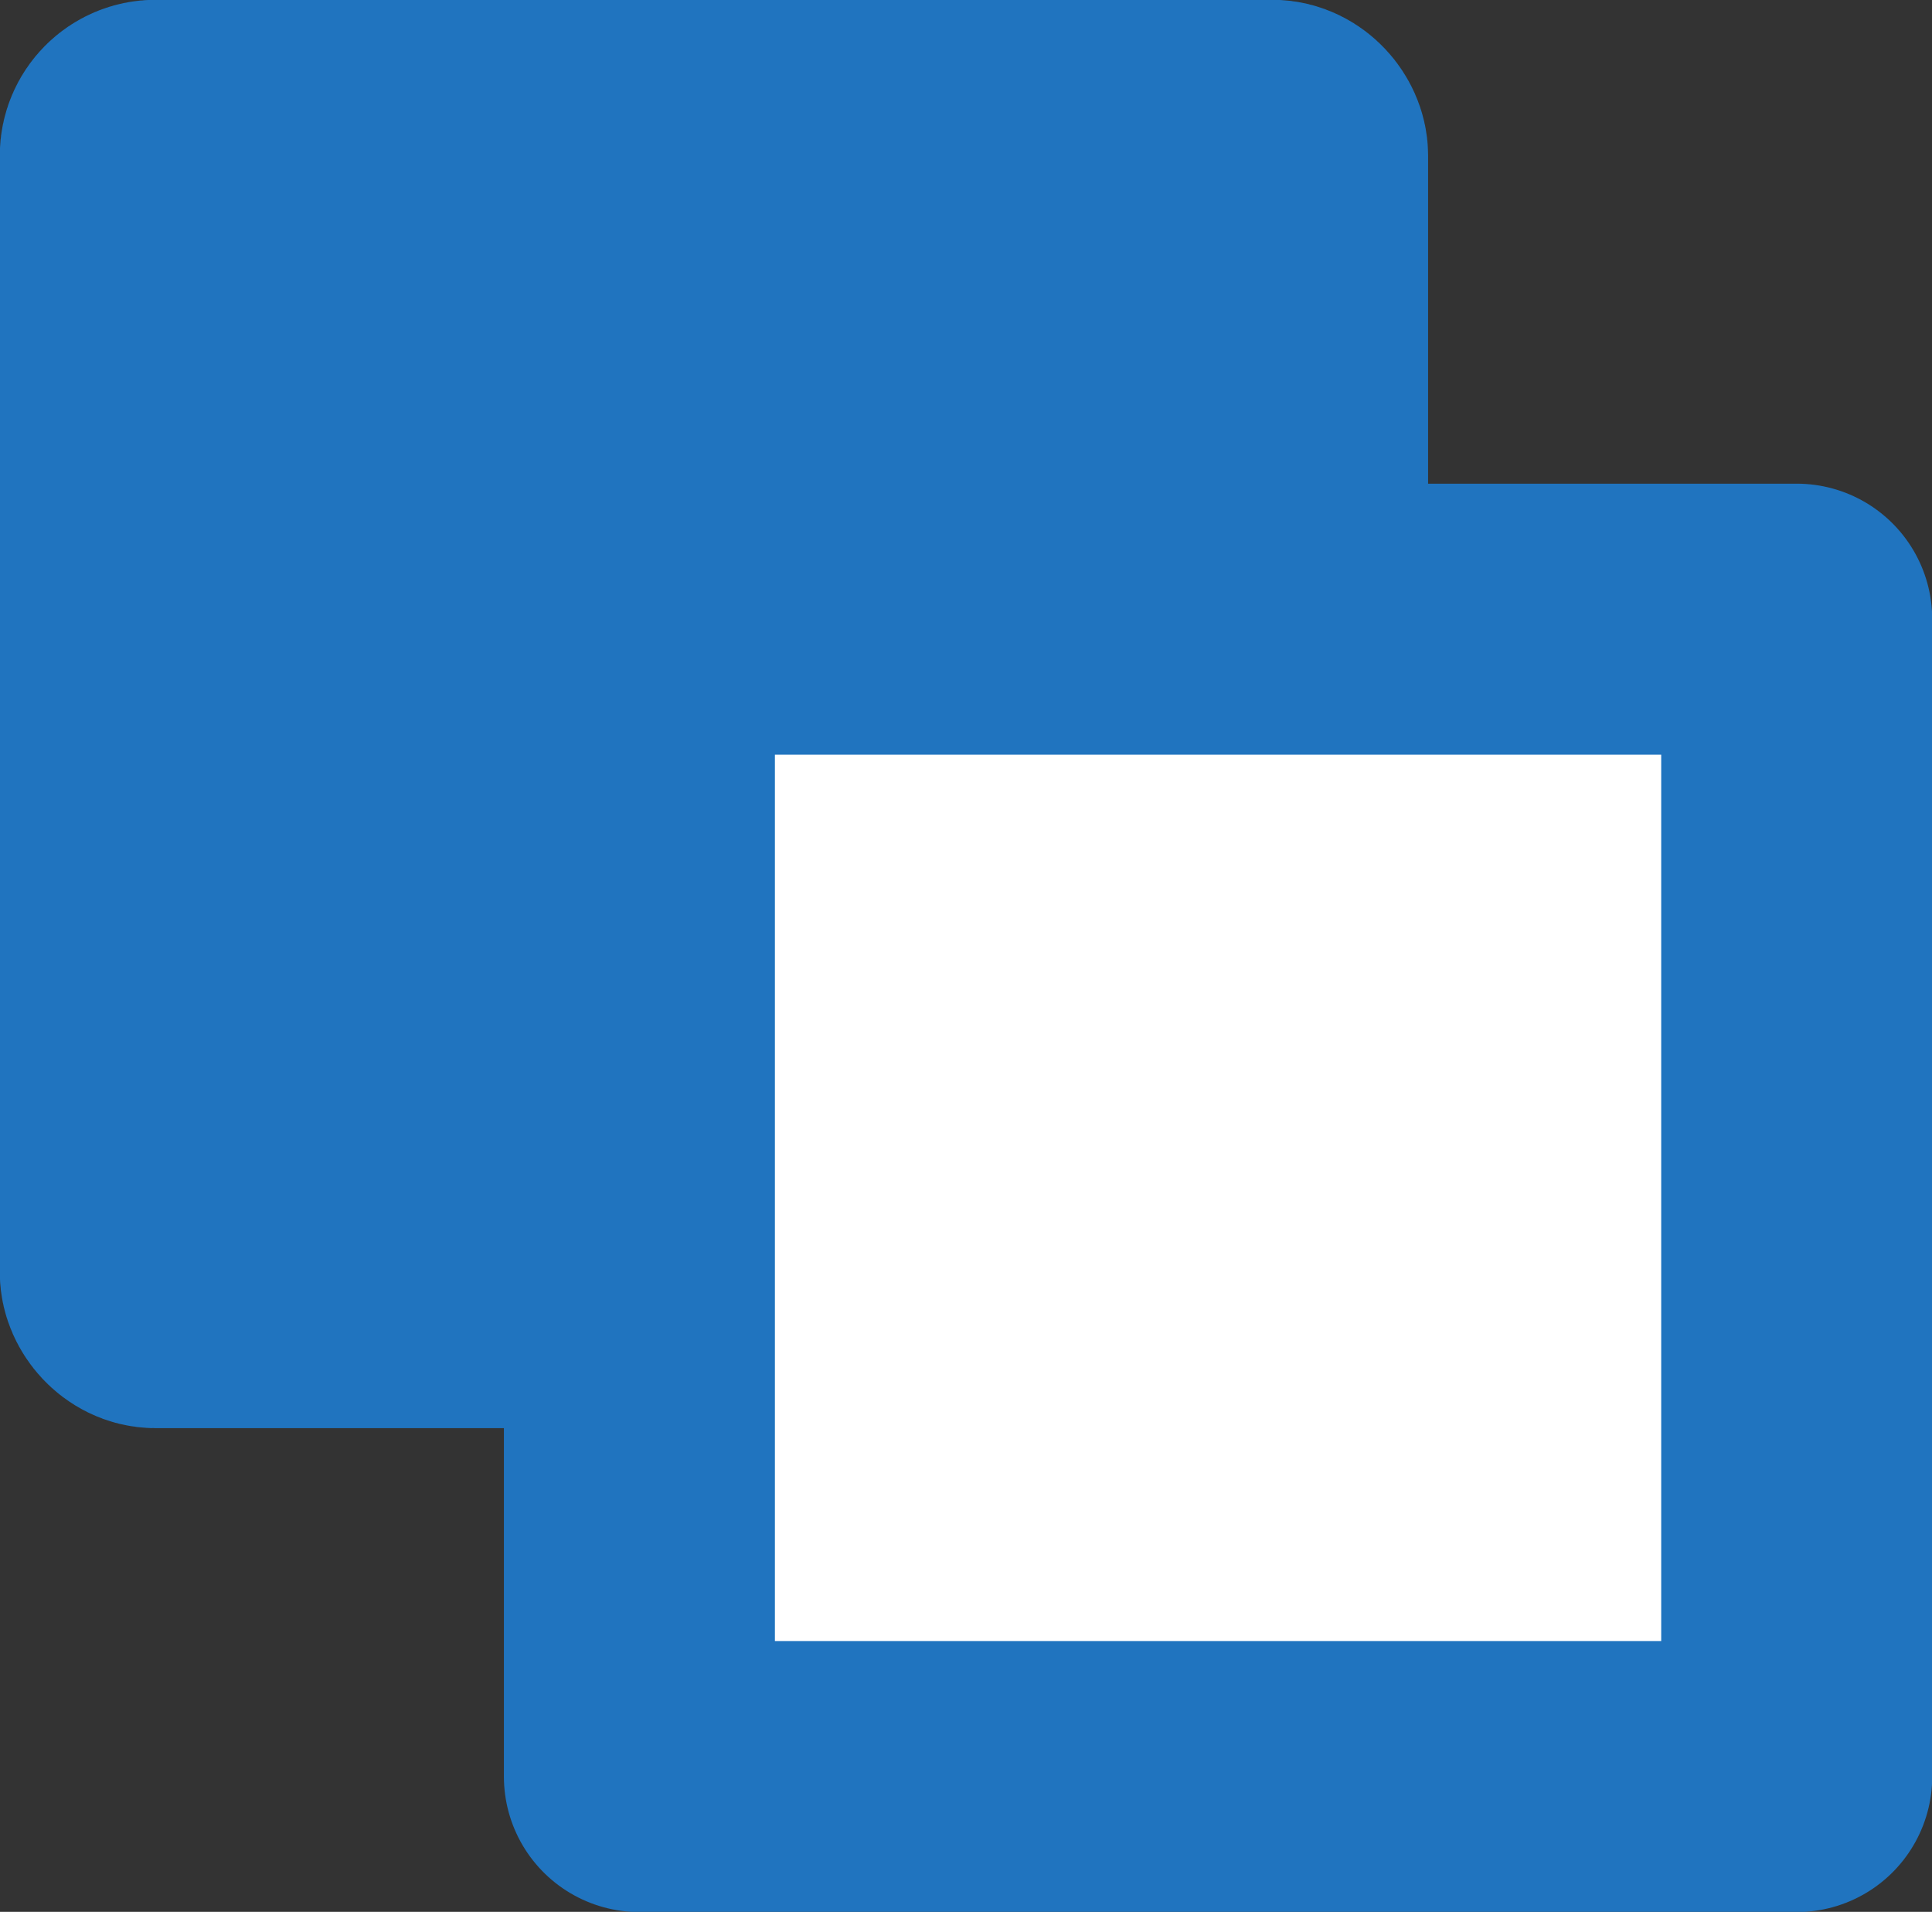 <?xml version="1.0" encoding="UTF-8" standalone="no"?>
<!-- Created with Inkscape (http://www.inkscape.org/) -->

<svg
   xmlns:dc="http://purl.org/dc/elements/1.1/"
   xmlns:cc="http://creativecommons.org/ns#"
   xmlns:rdf="http://www.w3.org/1999/02/22-rdf-syntax-ns#"
   xmlns:svg="http://www.w3.org/2000/svg"
   xmlns="http://www.w3.org/2000/svg"
   xmlns:sodipodi="http://sodipodi.sourceforge.net/DTD/sodipodi-0.dtd"
   xmlns:inkscape="http://www.inkscape.org/namespaces/inkscape"
   width="4.484mm"
   height="4.437mm"
   viewBox="0 0 4.484 4.437"
   version="1.1"
   id="svg8"
   inkscape:version="0.92.3 (2405546, 2018-03-11)"
   sodipodi:docname="bracket_pre.svg">
  <rect x="0" y="0" width="4.484" height="4.437" fill="#333333" stroke="none"/>
  <defs
     id="defs2" />
  <sodipodi:namedview
     id="base"
     pagecolor="#ffffff"
     bordercolor="#666666"
     borderopacity="1.0"
     inkscape:pageopacity="0.0"
     inkscape:pageshadow="2"
     inkscape:zoom="22.4"
     inkscape:cx="-3.998414"
     inkscape:cy="3.3653826"
     inkscape:document-units="mm"
     inkscape:current-layer="layer1"
     showgrid="false"
     fit-margin-top="0"
     fit-margin-left="0"
     fit-margin-right="0"
     fit-margin-bottom="0"
     inkscape:window-width="1920"
     inkscape:window-height="1017"
     inkscape:window-x="1672"
     inkscape:window-y="-8"
     inkscape:window-maximized="1" />
  <g
     inkscape:label="Ebene 1"
     inkscape:groupmode="layer"
     id="layer1"
     transform="translate(156.148,-31.445)">
    <rect
       rx="0.047"
       y="31.759"
       x="-155.834"
       height="2.686"
       width="2.686"
       id="rect840"
       style="fill:#2074bf;fill-opacity:1;stroke:#2074bf;stroke-width:0.629;stroke-linecap:round;stroke-linejoin:round;stroke-miterlimit:4;stroke-dasharray:none;stroke-opacity:1;paint-order:normal"
       ry="0.047" />
    <rect
       ry="0"
       style="fill:#ffffff;fill-opacity:1;stroke:#2074bf;stroke-width:0.629;stroke-linecap:round;stroke-linejoin:round;stroke-miterlimit:4;stroke-dasharray:none;stroke-opacity:1;paint-order:normal"
       id="rect838"
       width="2.686"
       height="2.686"
       x="-154.664"
       y="32.882"
       rx="0" />
  </g>
</svg>
